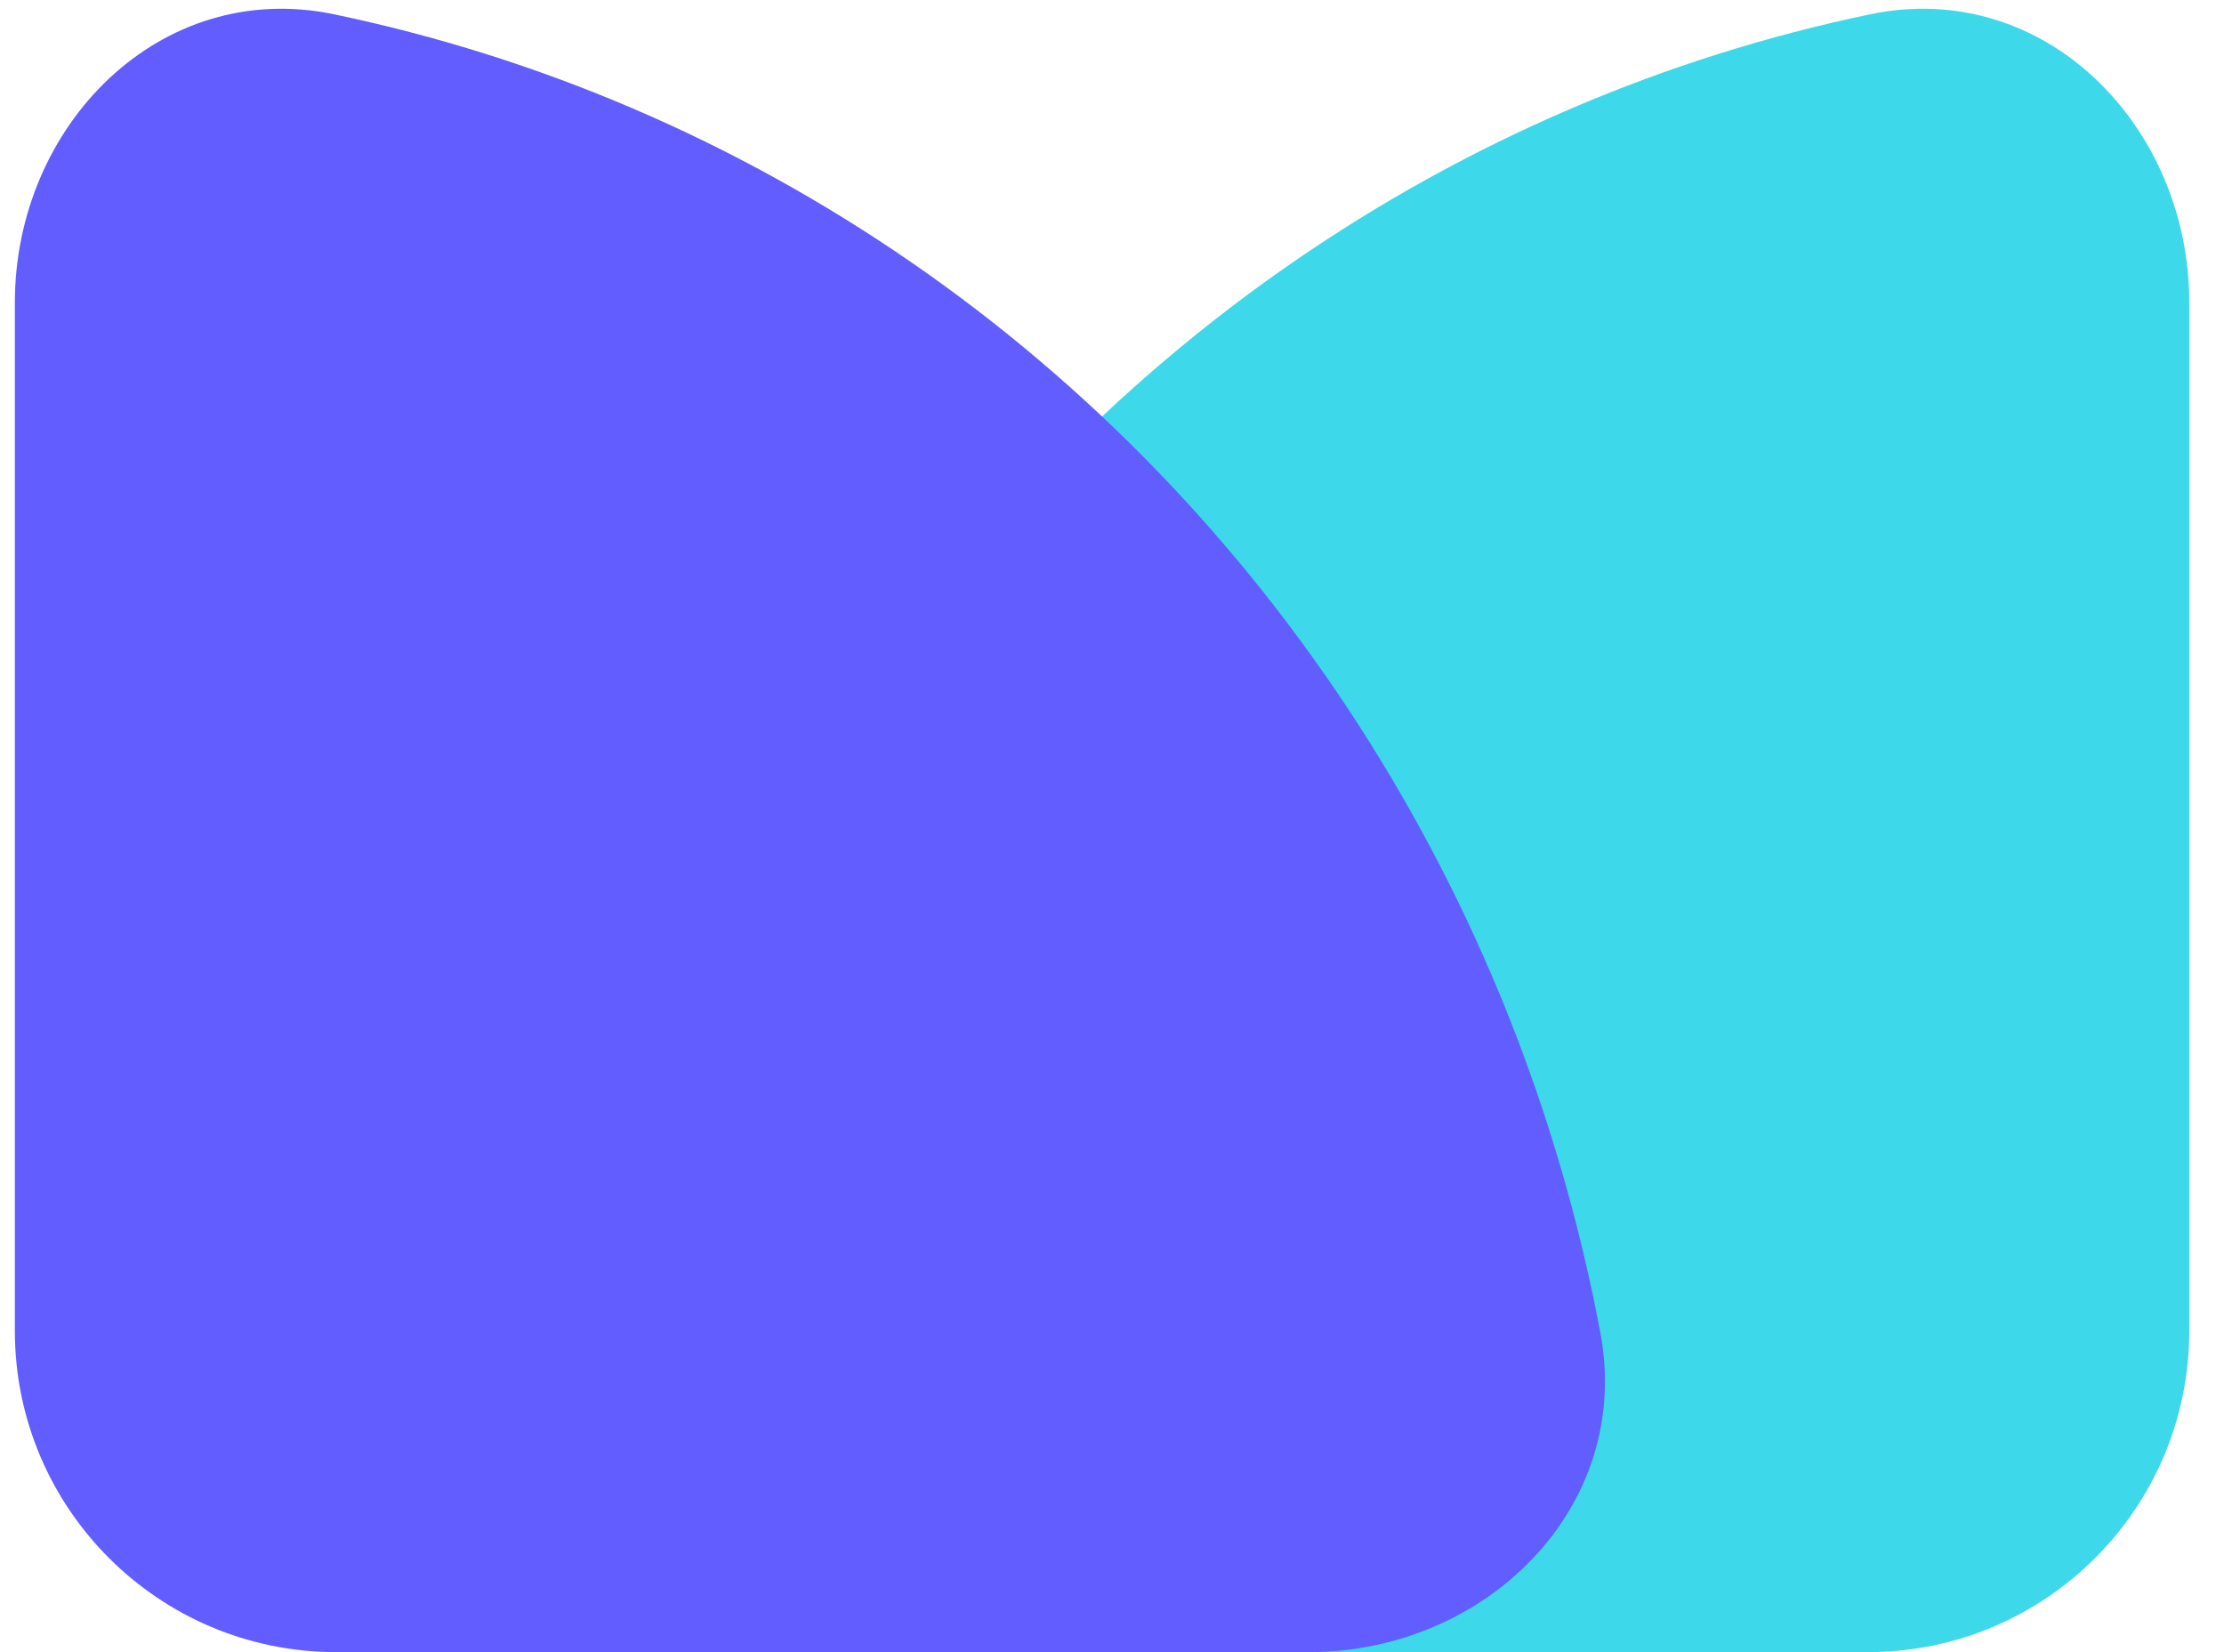 <?xml version="1.0" encoding="utf-8"?>
<svg width="35px" height="26" viewBox="0 0.29 34.147 25.71" fill="none" xmlns="http://www.w3.org/2000/svg">
  <g style="mix-blend-mode:multiply">
    <path d="M13.701 26C10.94 26 8.654 23.742 9.165 21.029C9.485 19.327 9.97 17.659 10.615 16.05C11.878 12.896 13.729 10.03 16.064 7.615C18.398 5.201 21.169 3.286 24.219 1.979C25.724 1.334 27.283 0.844 28.873 0.512C31.577 -0.051 33.838 2.239 33.838 5V21C33.838 23.761 31.6 26 28.838 26H13.701Z" fill="#3DD9EB"/>
    <path d="M20.137 26C22.898 26 25.184 23.742 24.673 21.029C24.353 19.327 23.868 17.659 23.224 16.05C21.96 12.896 20.109 10.03 17.774 7.615C15.44 5.201 12.669 3.286 9.619 1.979C8.114 1.334 6.555 0.844 4.965 0.512C2.262 -0.051 0 2.239 0 5V21C0 23.761 2.239 26 5 26H20.137Z" fill="#615DFF"/>
  </g>
</svg>